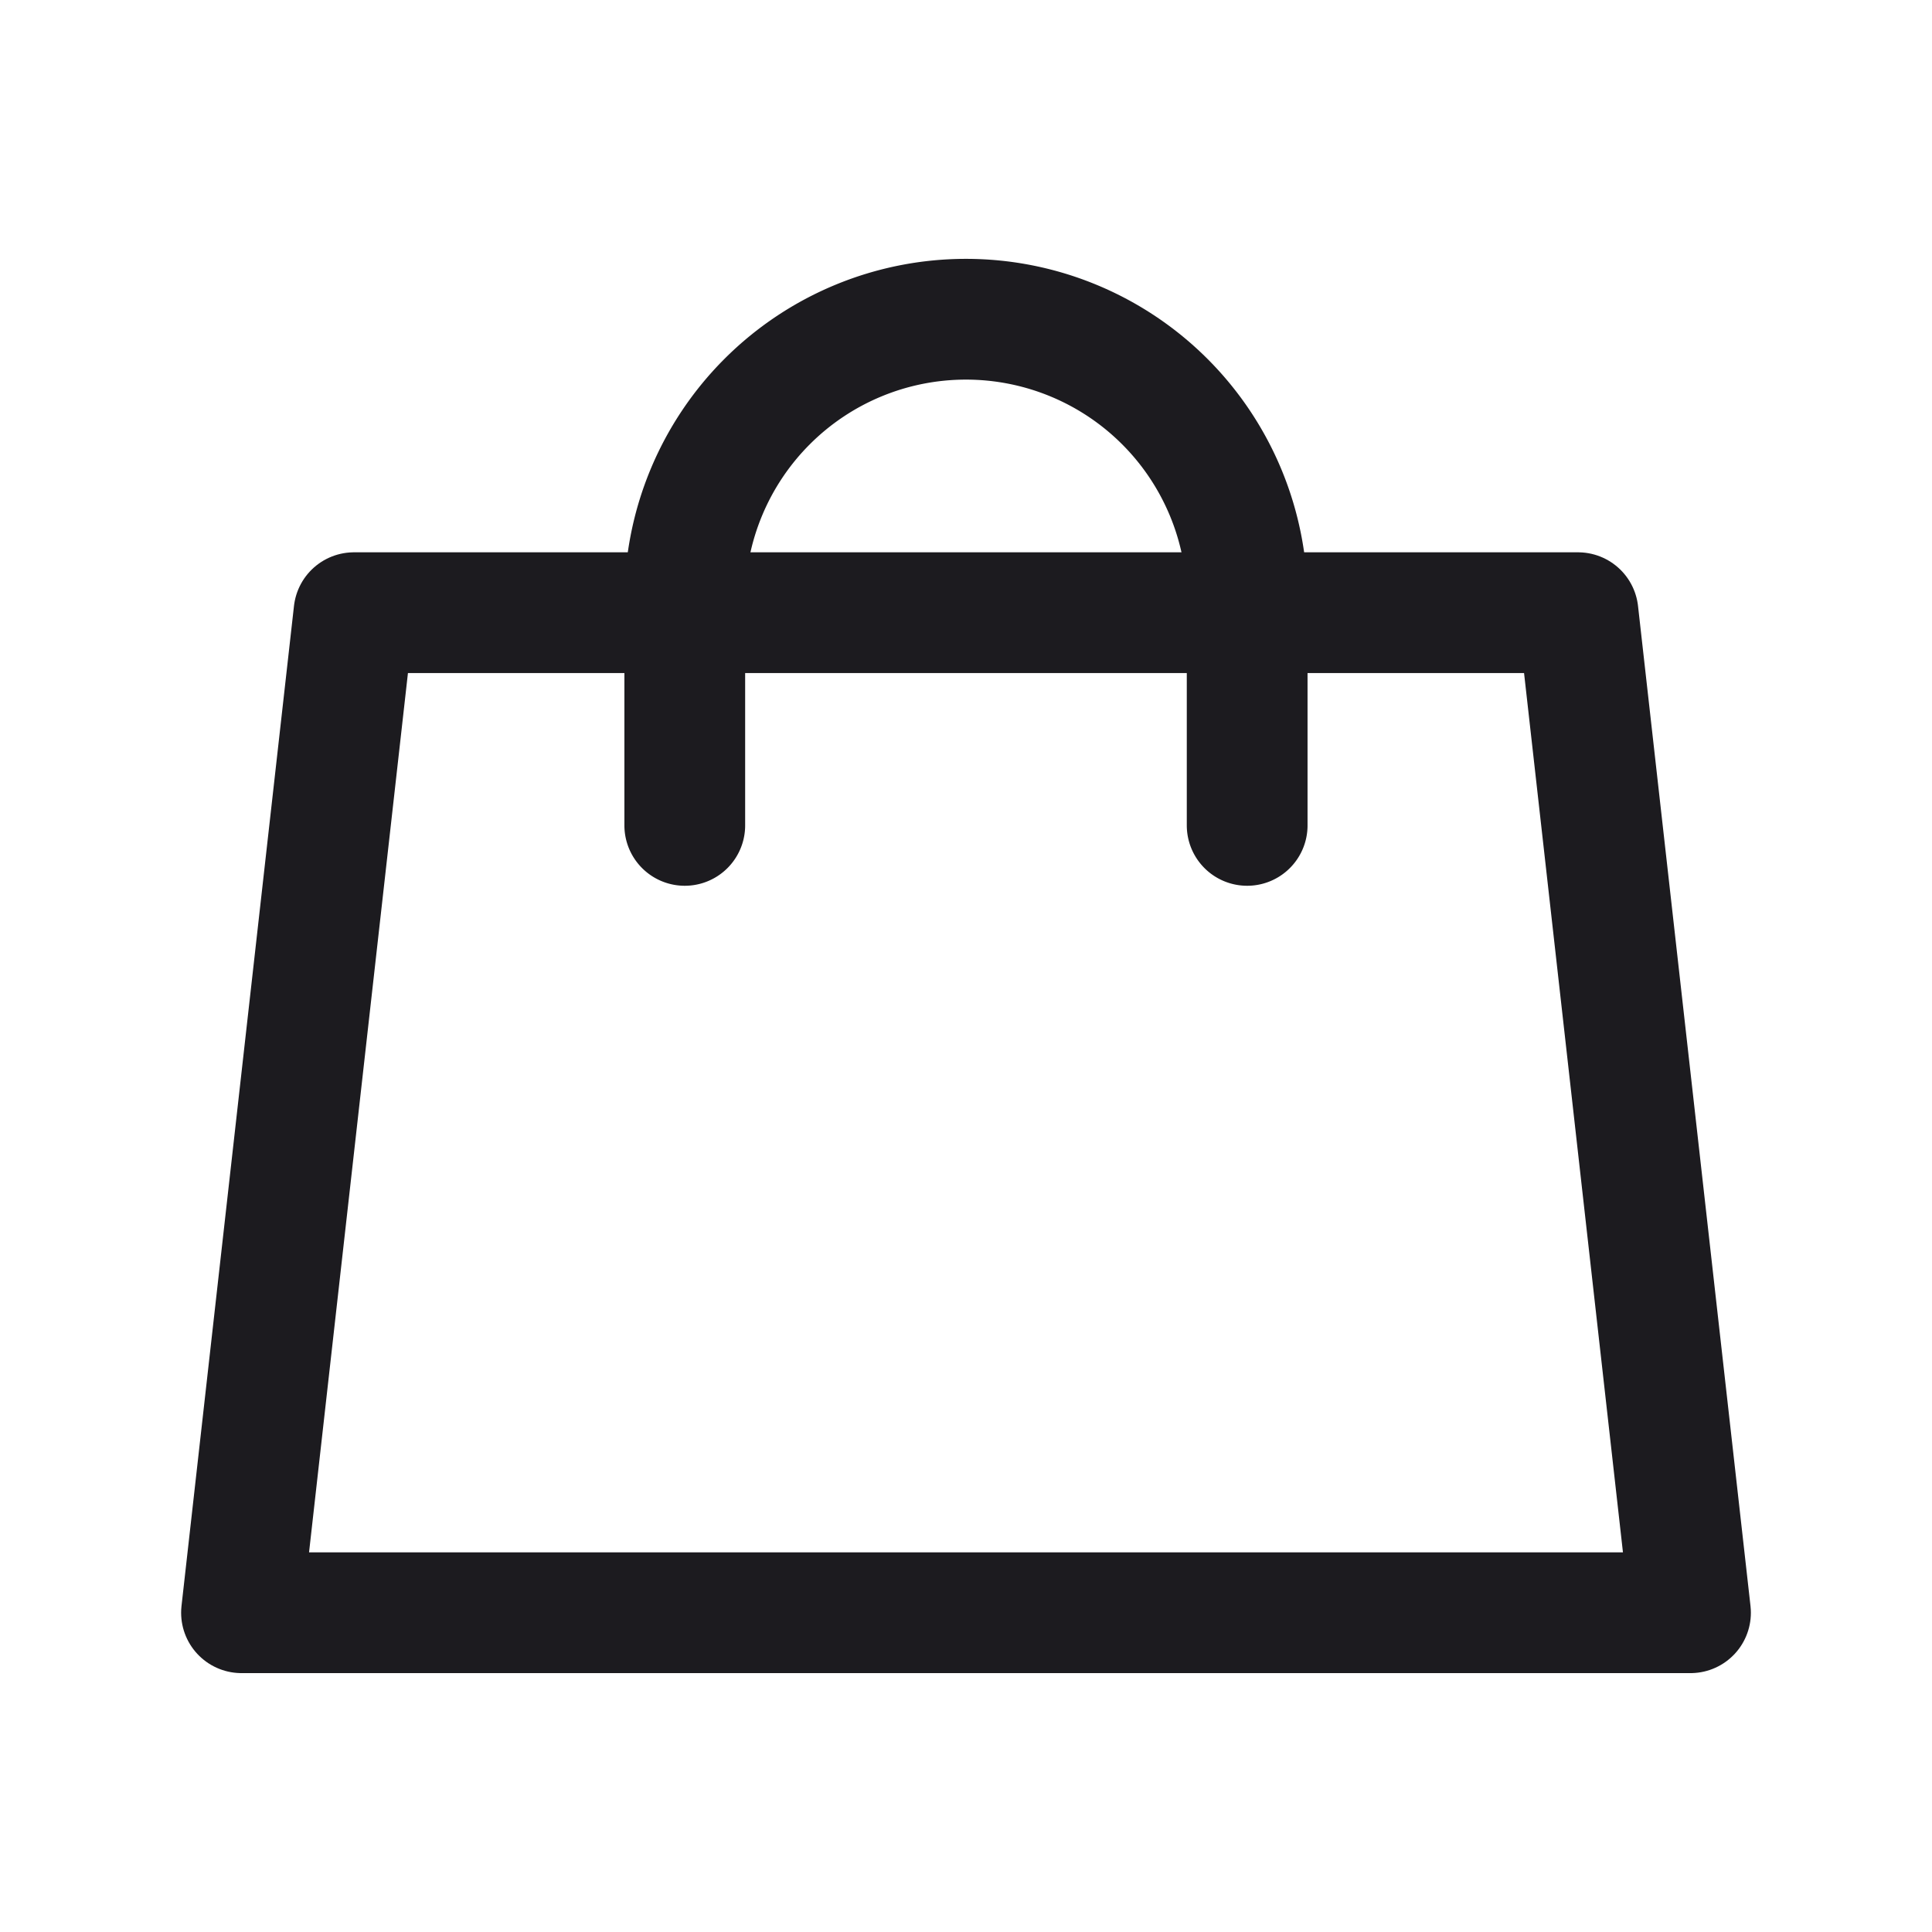 <svg xmlns="http://www.w3.org/2000/svg" width="32" height="32" fill="none"><path stroke="#1C1B1F" stroke-linecap="round" stroke-linejoin="round" stroke-width="2" d="M11.342 13.671V9.945a4.657 4.657 0 0 1 9.315 0v3.726"/><path stroke="#1C1B1F" stroke-linejoin="round" stroke-width="2" d="M5.863 10.148h20.274L28 26.712H4l1.863-16.564Z"/></svg>